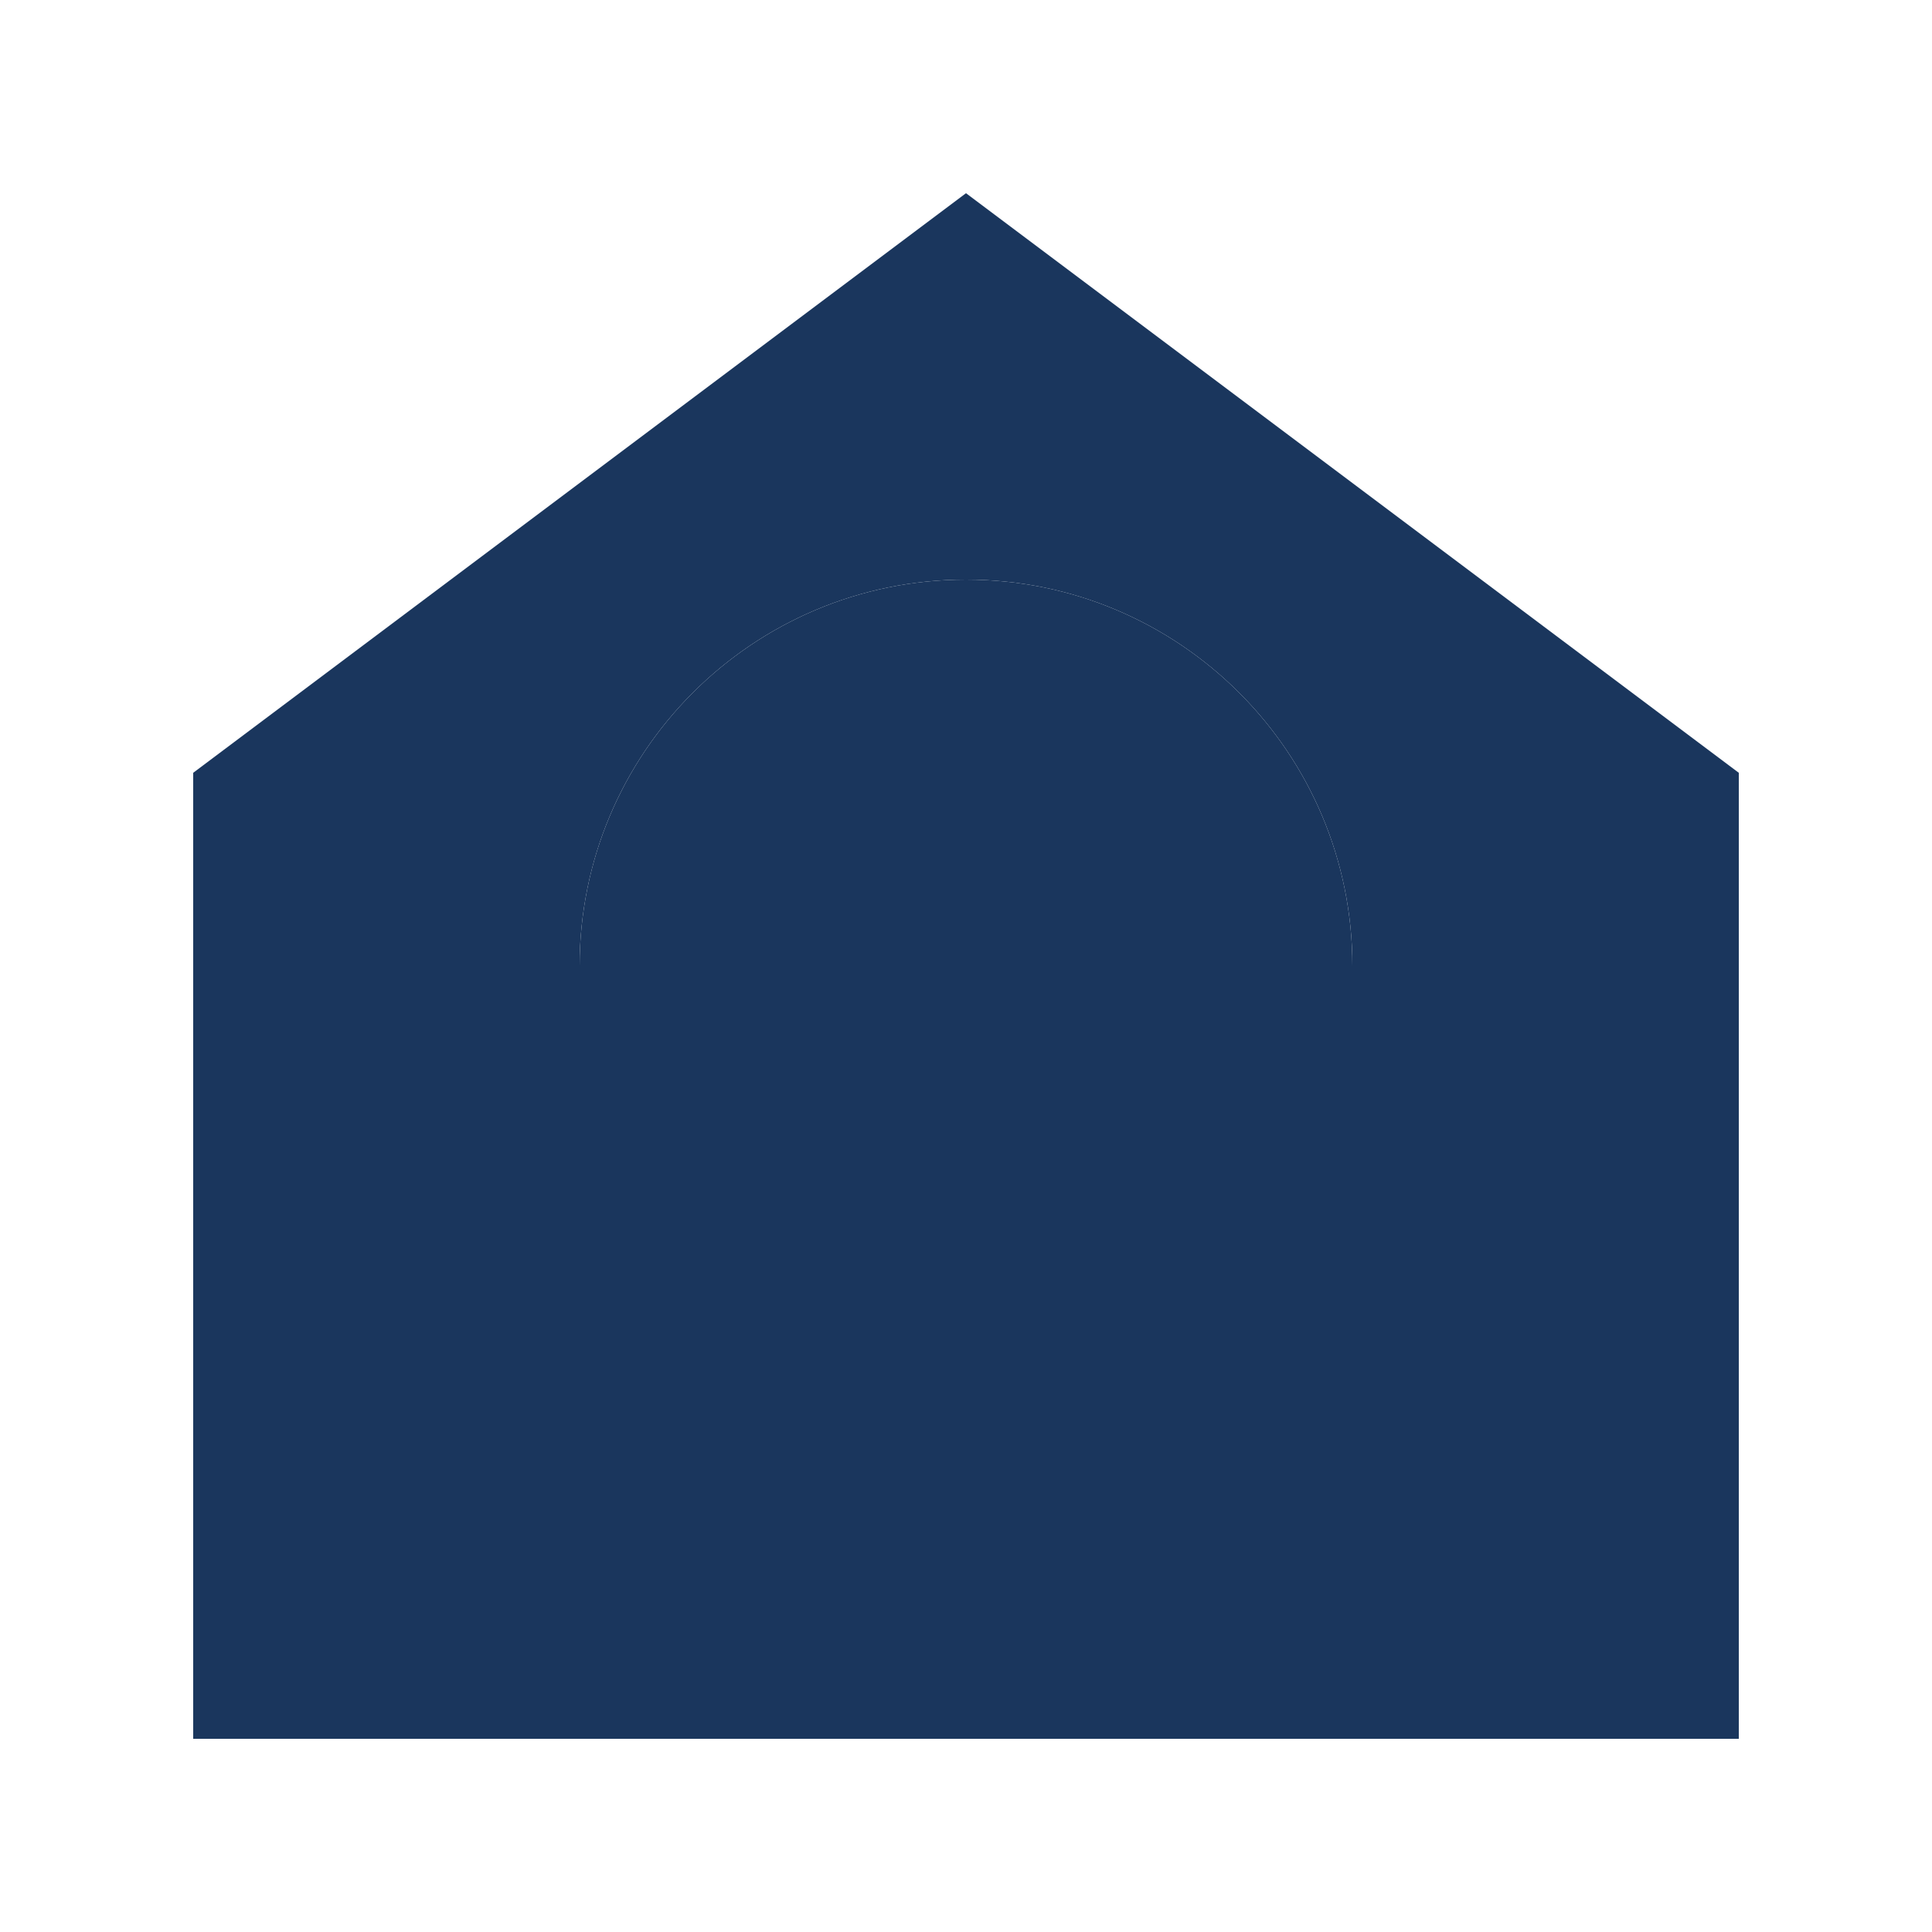 <?xml version="1.0" encoding="UTF-8"?>
<svg width="32" height="32" viewBox="0 0 500 500" fill="none" xmlns="http://www.w3.org/2000/svg">
  <path fill-rule="evenodd" clip-rule="evenodd" d="M250 50L450 200V450H350V250C350 194.772 305.228 150 250 150C194.772 150 150 194.772 150 250V450H50V200L250 50Z" fill="#1a365d"/>
  <path d="M150 250C150 194.772 194.772 150 250 150C305.228 150 350 194.772 350 250V450H150V250Z" fill="#1a365d"/>
</svg>